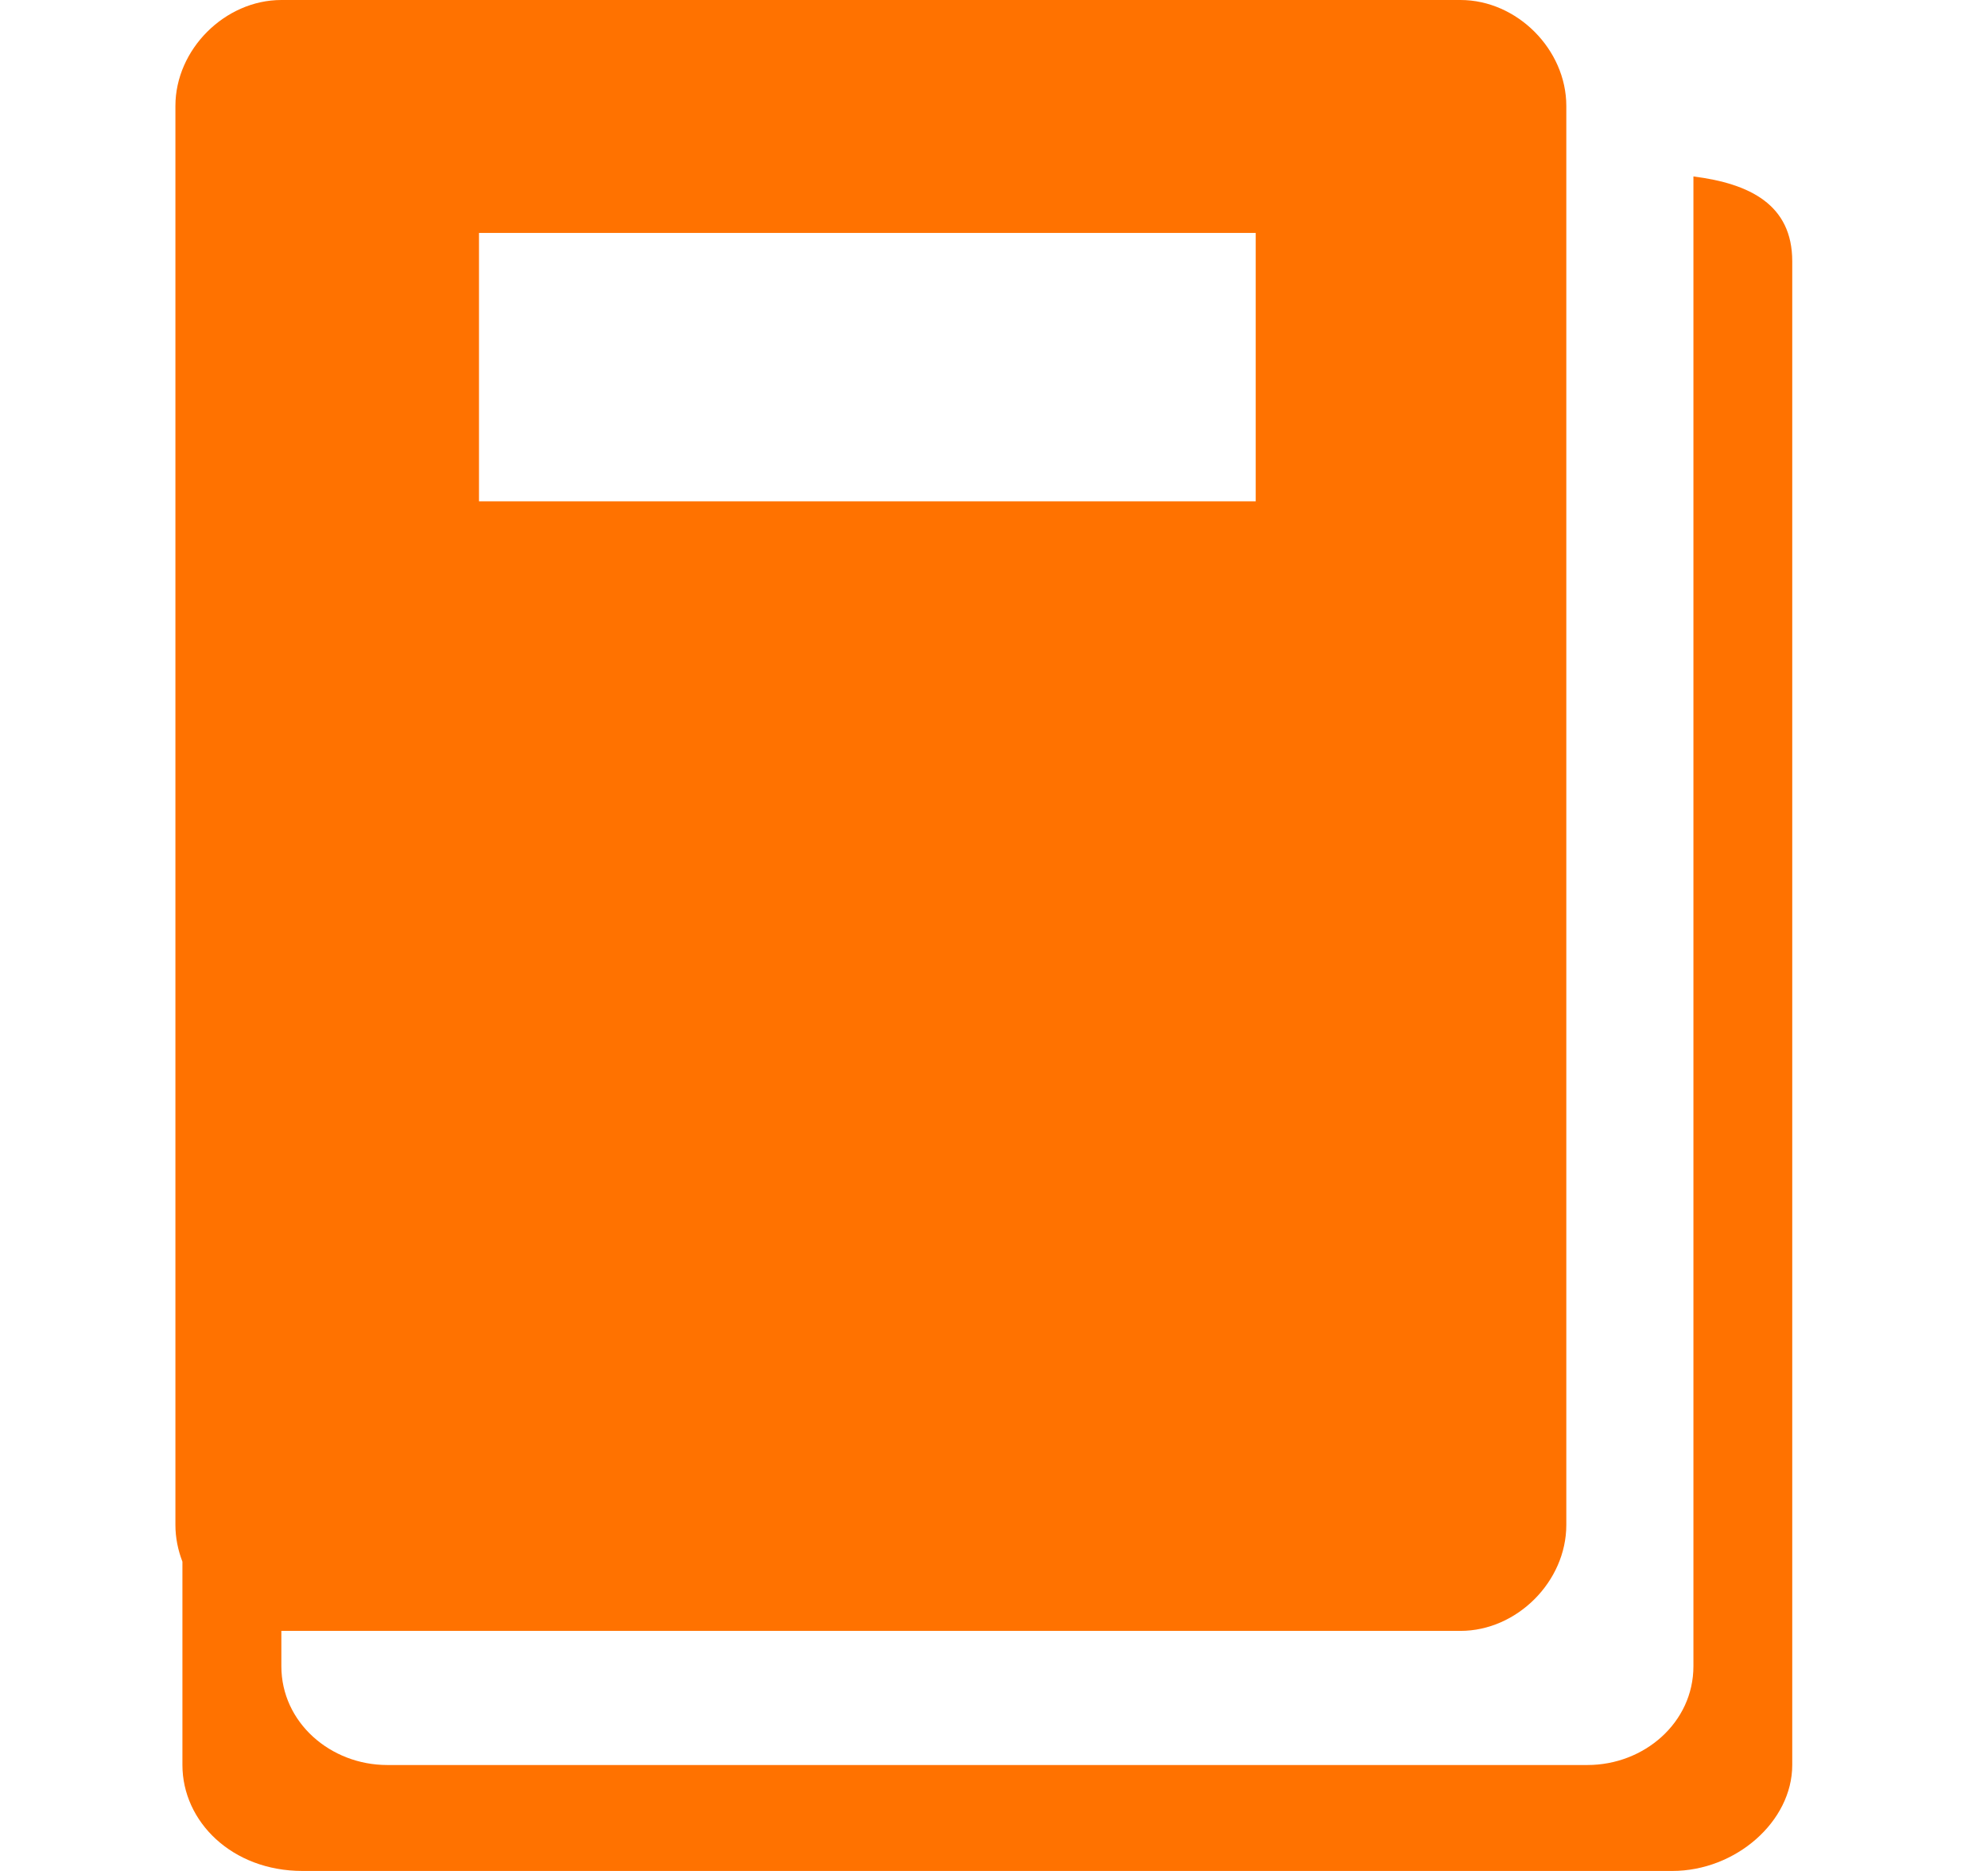 <svg width="17" height="16" viewBox="0 0 17 16" fill="none" xmlns="http://www.w3.org/2000/svg">
<path fill-rule="evenodd" clip-rule="evenodd" d="M12.489 0H2.406C1.923 0 1.5 0.423 1.5 0.906V13.041C1.5 13.15 1.522 13.257 1.56 13.355V15.094C1.56 15.577 1.983 16 2.587 16H14.3C14.843 16 15.326 15.577 15.326 15.094V2.234C15.326 1.751 14.964 1.57 14.481 1.509V14.249C14.481 14.732 14.059 15.094 13.575 15.094H3.311C2.828 15.094 2.406 14.732 2.406 14.249V13.947H12.489C12.972 13.947 13.394 13.524 13.394 13.041V0.906C13.394 0.423 12.972 0 12.489 0ZM10.738 1.992H4.096V4.287H10.738V1.992Z" fill="#FF7200"/>
</svg>
